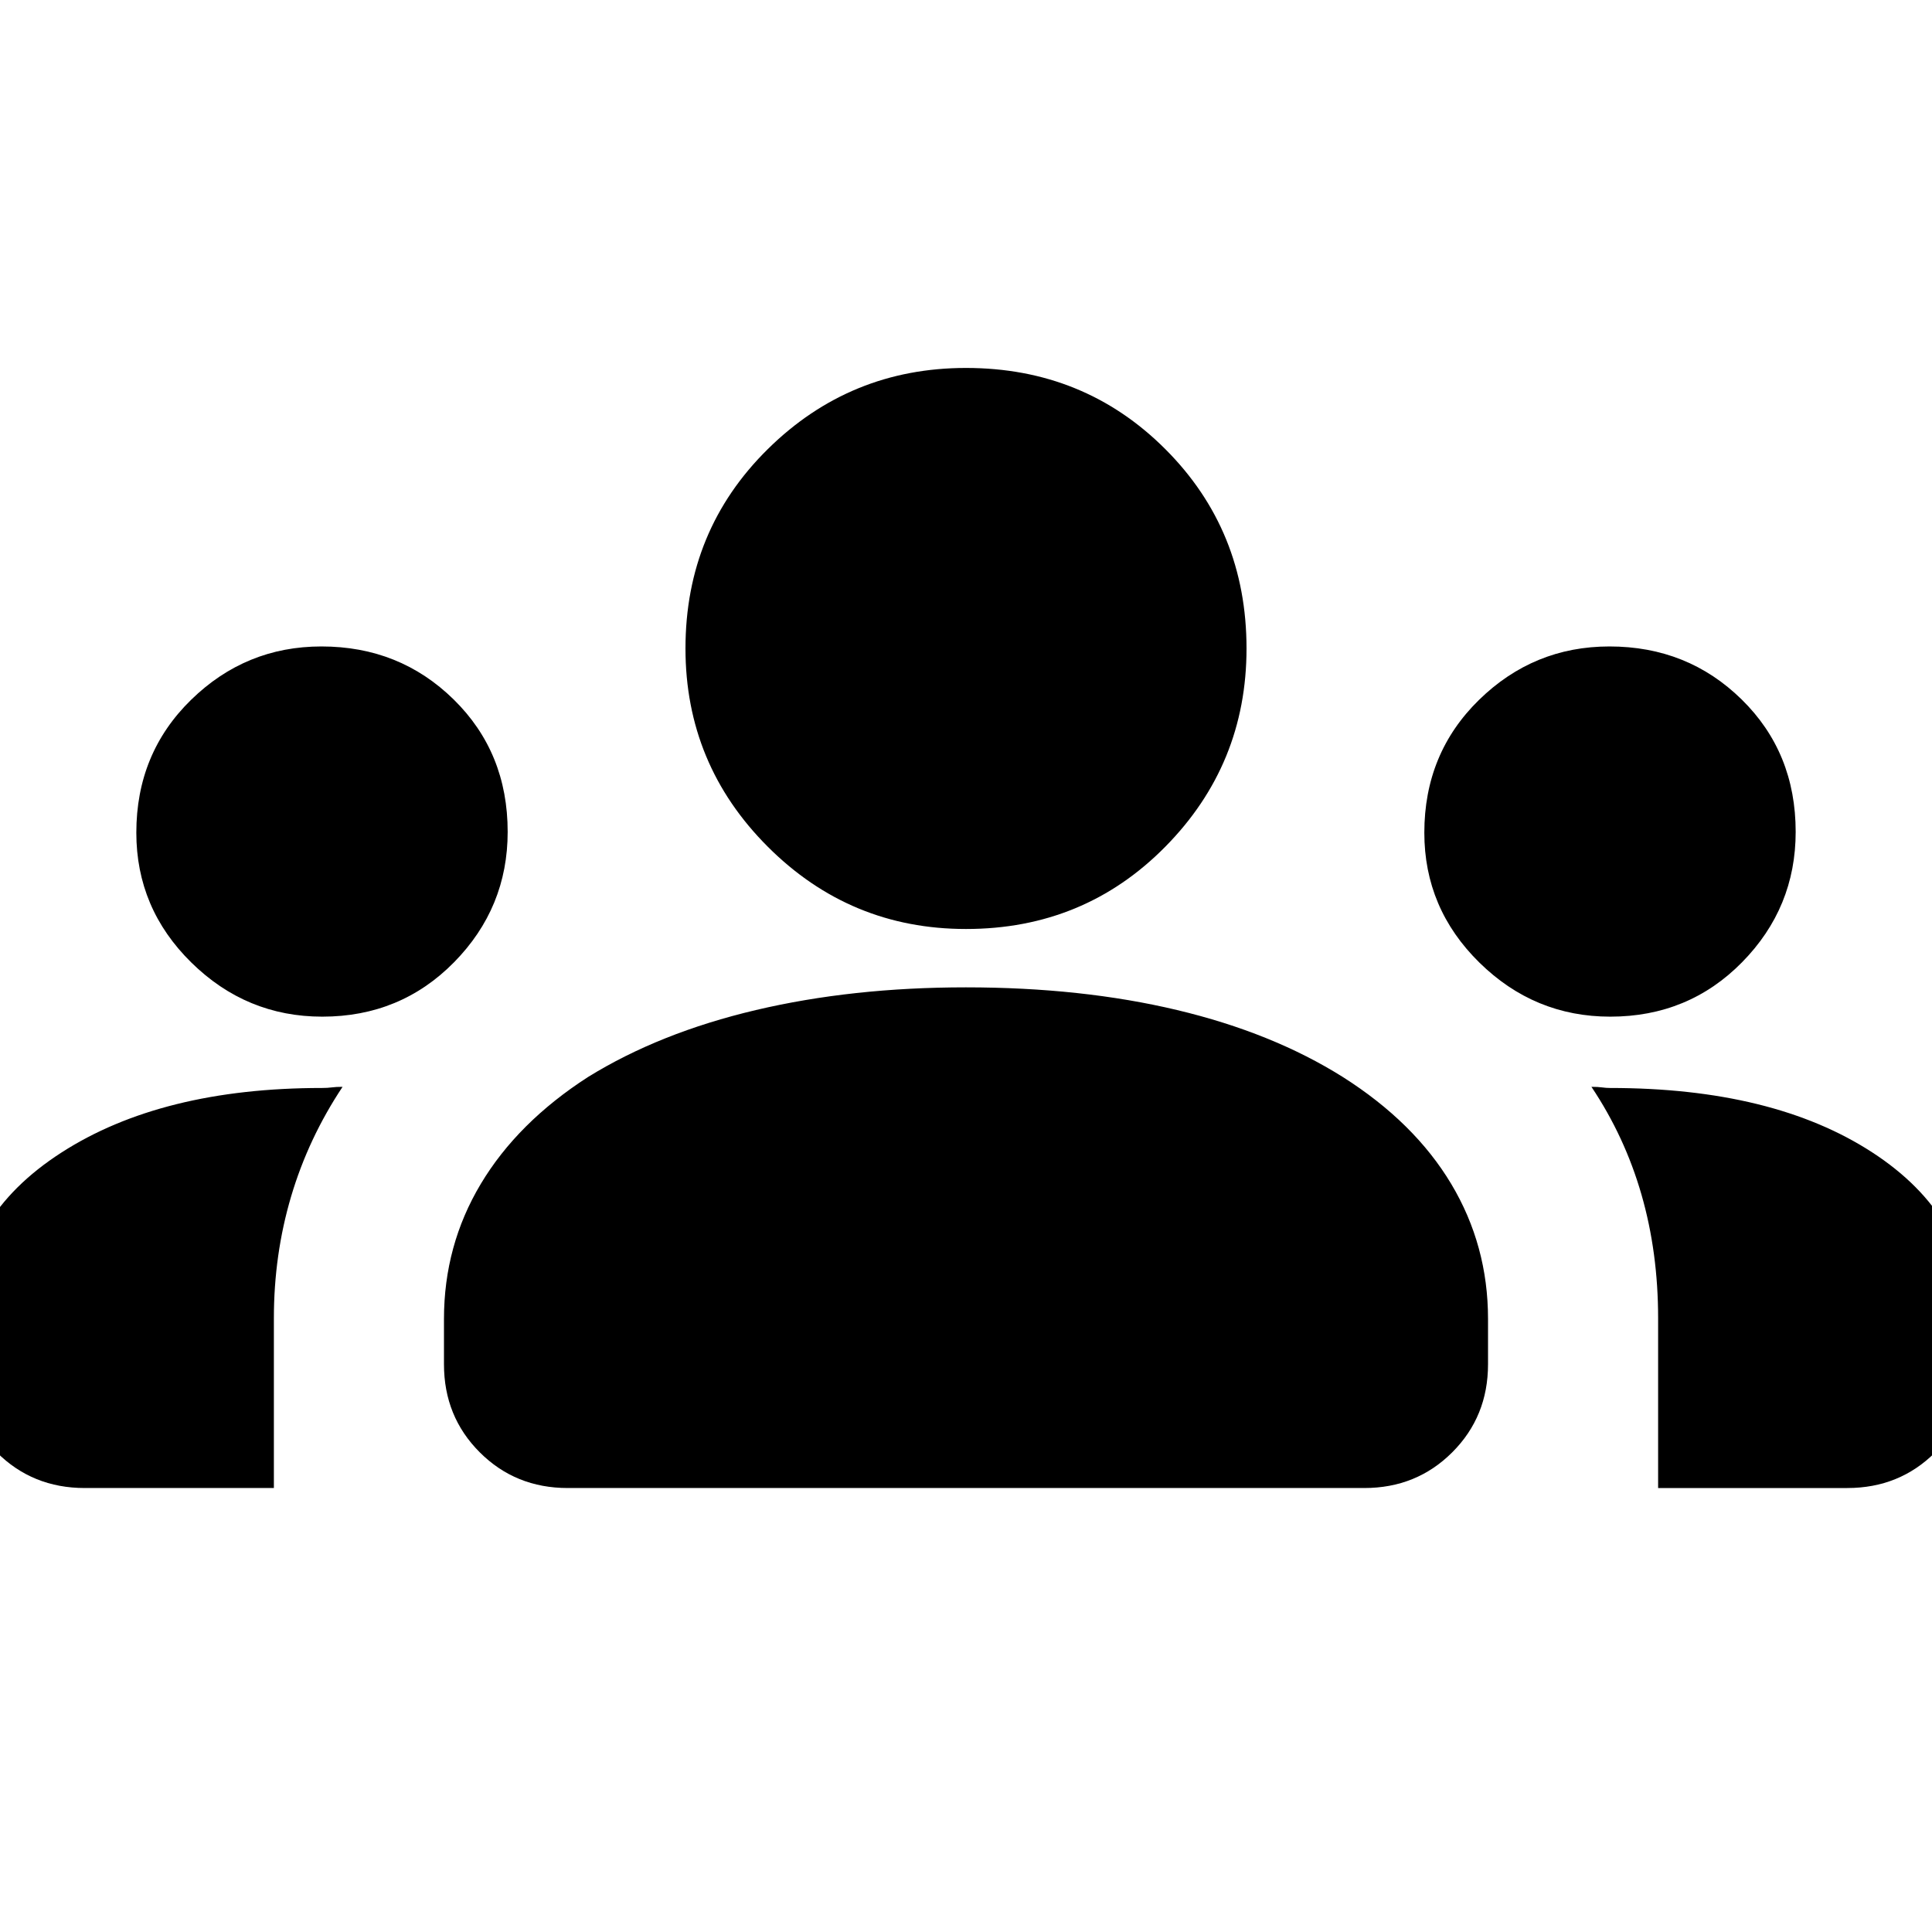 <svg xmlns="http://www.w3.org/2000/svg" height="24" viewBox="0 -960 960 960" width="24"><path d="M42.09-220.61q-25.96 0-43.72-17.76-17.76-17.76-17.76-43.72V-303q0-52.13 49.85-84.26Q80.3-419.39 160-419.39q2.74 0 4.83-.28 2.08-.29 5.39-.29-17 25.57-25.57 54.48-8.56 28.91-8.56 60.48v84.39h-94Zm240 0q-25.96 0-43.72-17.76-17.76-17.76-17.76-43.72v-22.54q0-36.5 18.28-67.07 18.28-30.56 53.28-53.13 35.57-22 83.42-33.28 47.84-11.28 104.35-11.28 57.63 0 104.97 11.28 47.35 11.28 82.35 33.28 35.57 22.57 53.85 53.13 18.28 30.57 18.28 67.07v22.54q0 25.96-17.76 43.72-17.76 17.76-43.72 17.76H282.09Zm541.82 0V-305q0-32.71-8.28-61.45-8.28-28.74-24.85-53.51 3.31 0 5.29.29 1.98.28 3.93.28 81.01 0 130.2 31.93 49.19 31.93 49.19 84.46v20.91q0 25.96-17.76 43.72-17.76 17.76-43.72 17.76h-94ZM160.14-454.83q-37.71 0-65.05-26.88-27.35-26.89-27.35-64.54 0-39.4 27.17-65.97 27.17-26.56 64.82-26.56 38.84 0 65.68 26.33 26.85 26.33 26.85 65.79 0 37.7-26.61 64.77-26.61 27.06-65.51 27.06Zm640 0q-37.71 0-65.05-26.88-27.35-26.89-27.35-64.54 0-39.4 27.17-65.97 27.17-26.56 64.82-26.56 38.84 0 65.68 26.33 26.85 26.33 26.85 65.79 0 37.7-26.61 64.77-26.61 27.06-65.51 27.06ZM480-498.39q-57.61 0-98.5-40.89t-40.89-98.5q0-58.7 40.89-99.05 40.89-40.34 98.5-40.34 58.7 0 99.04 40.34 40.35 40.35 40.35 99.05 0 57.61-40.35 98.5-40.34 40.89-99.04 40.89Z"/></svg>